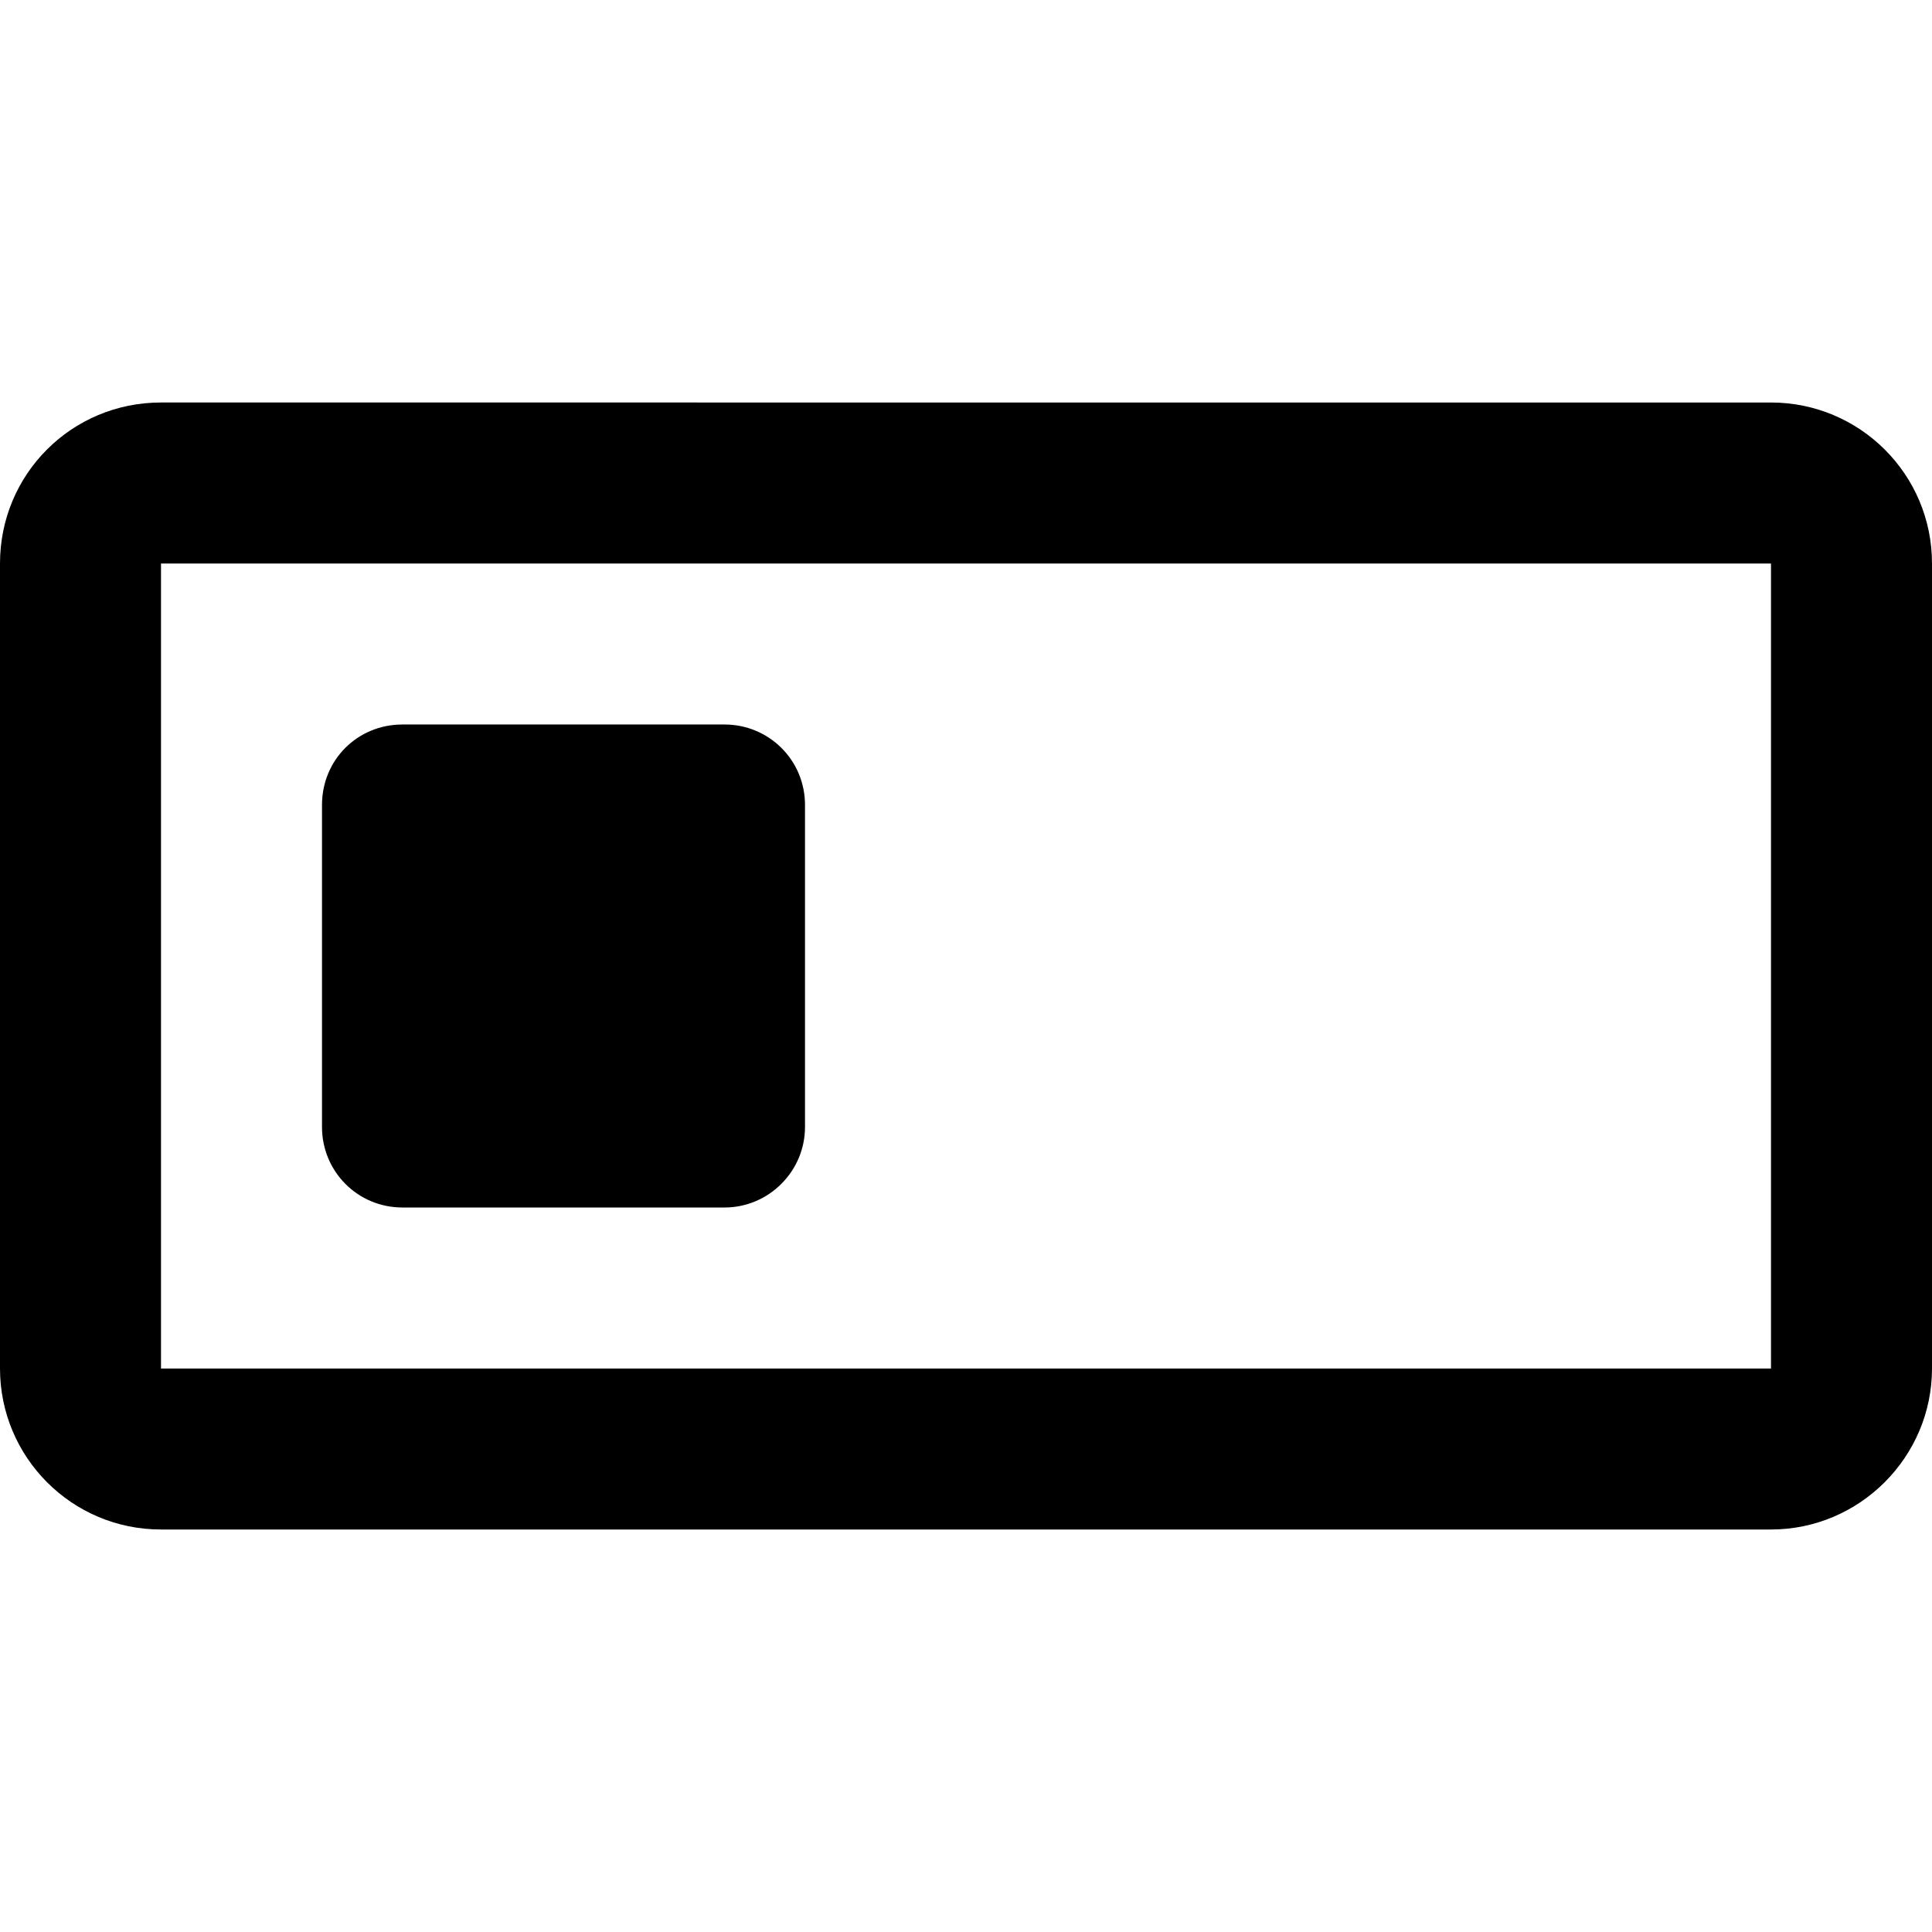 <svg viewBox="0 0 24 24" xmlns="http://www.w3.org/2000/svg"><g><path d="M9 9c.55 0 1 .44 1 1v4c0 .55-.45 1-1 1H5c-.56 0-1-.45-1-1v-4c0-.56.44-1 1-1h4Z"/><path fill-rule="evenodd" d="M24 7c0-1.11-.9-2-2-2H2C.89 5 0 5.89 0 7v10c0 1.1.89 2 2 2h20c1.1 0 2-.9 2-2V7Zm-2 0H2v10h20V7Z"/></g></svg>